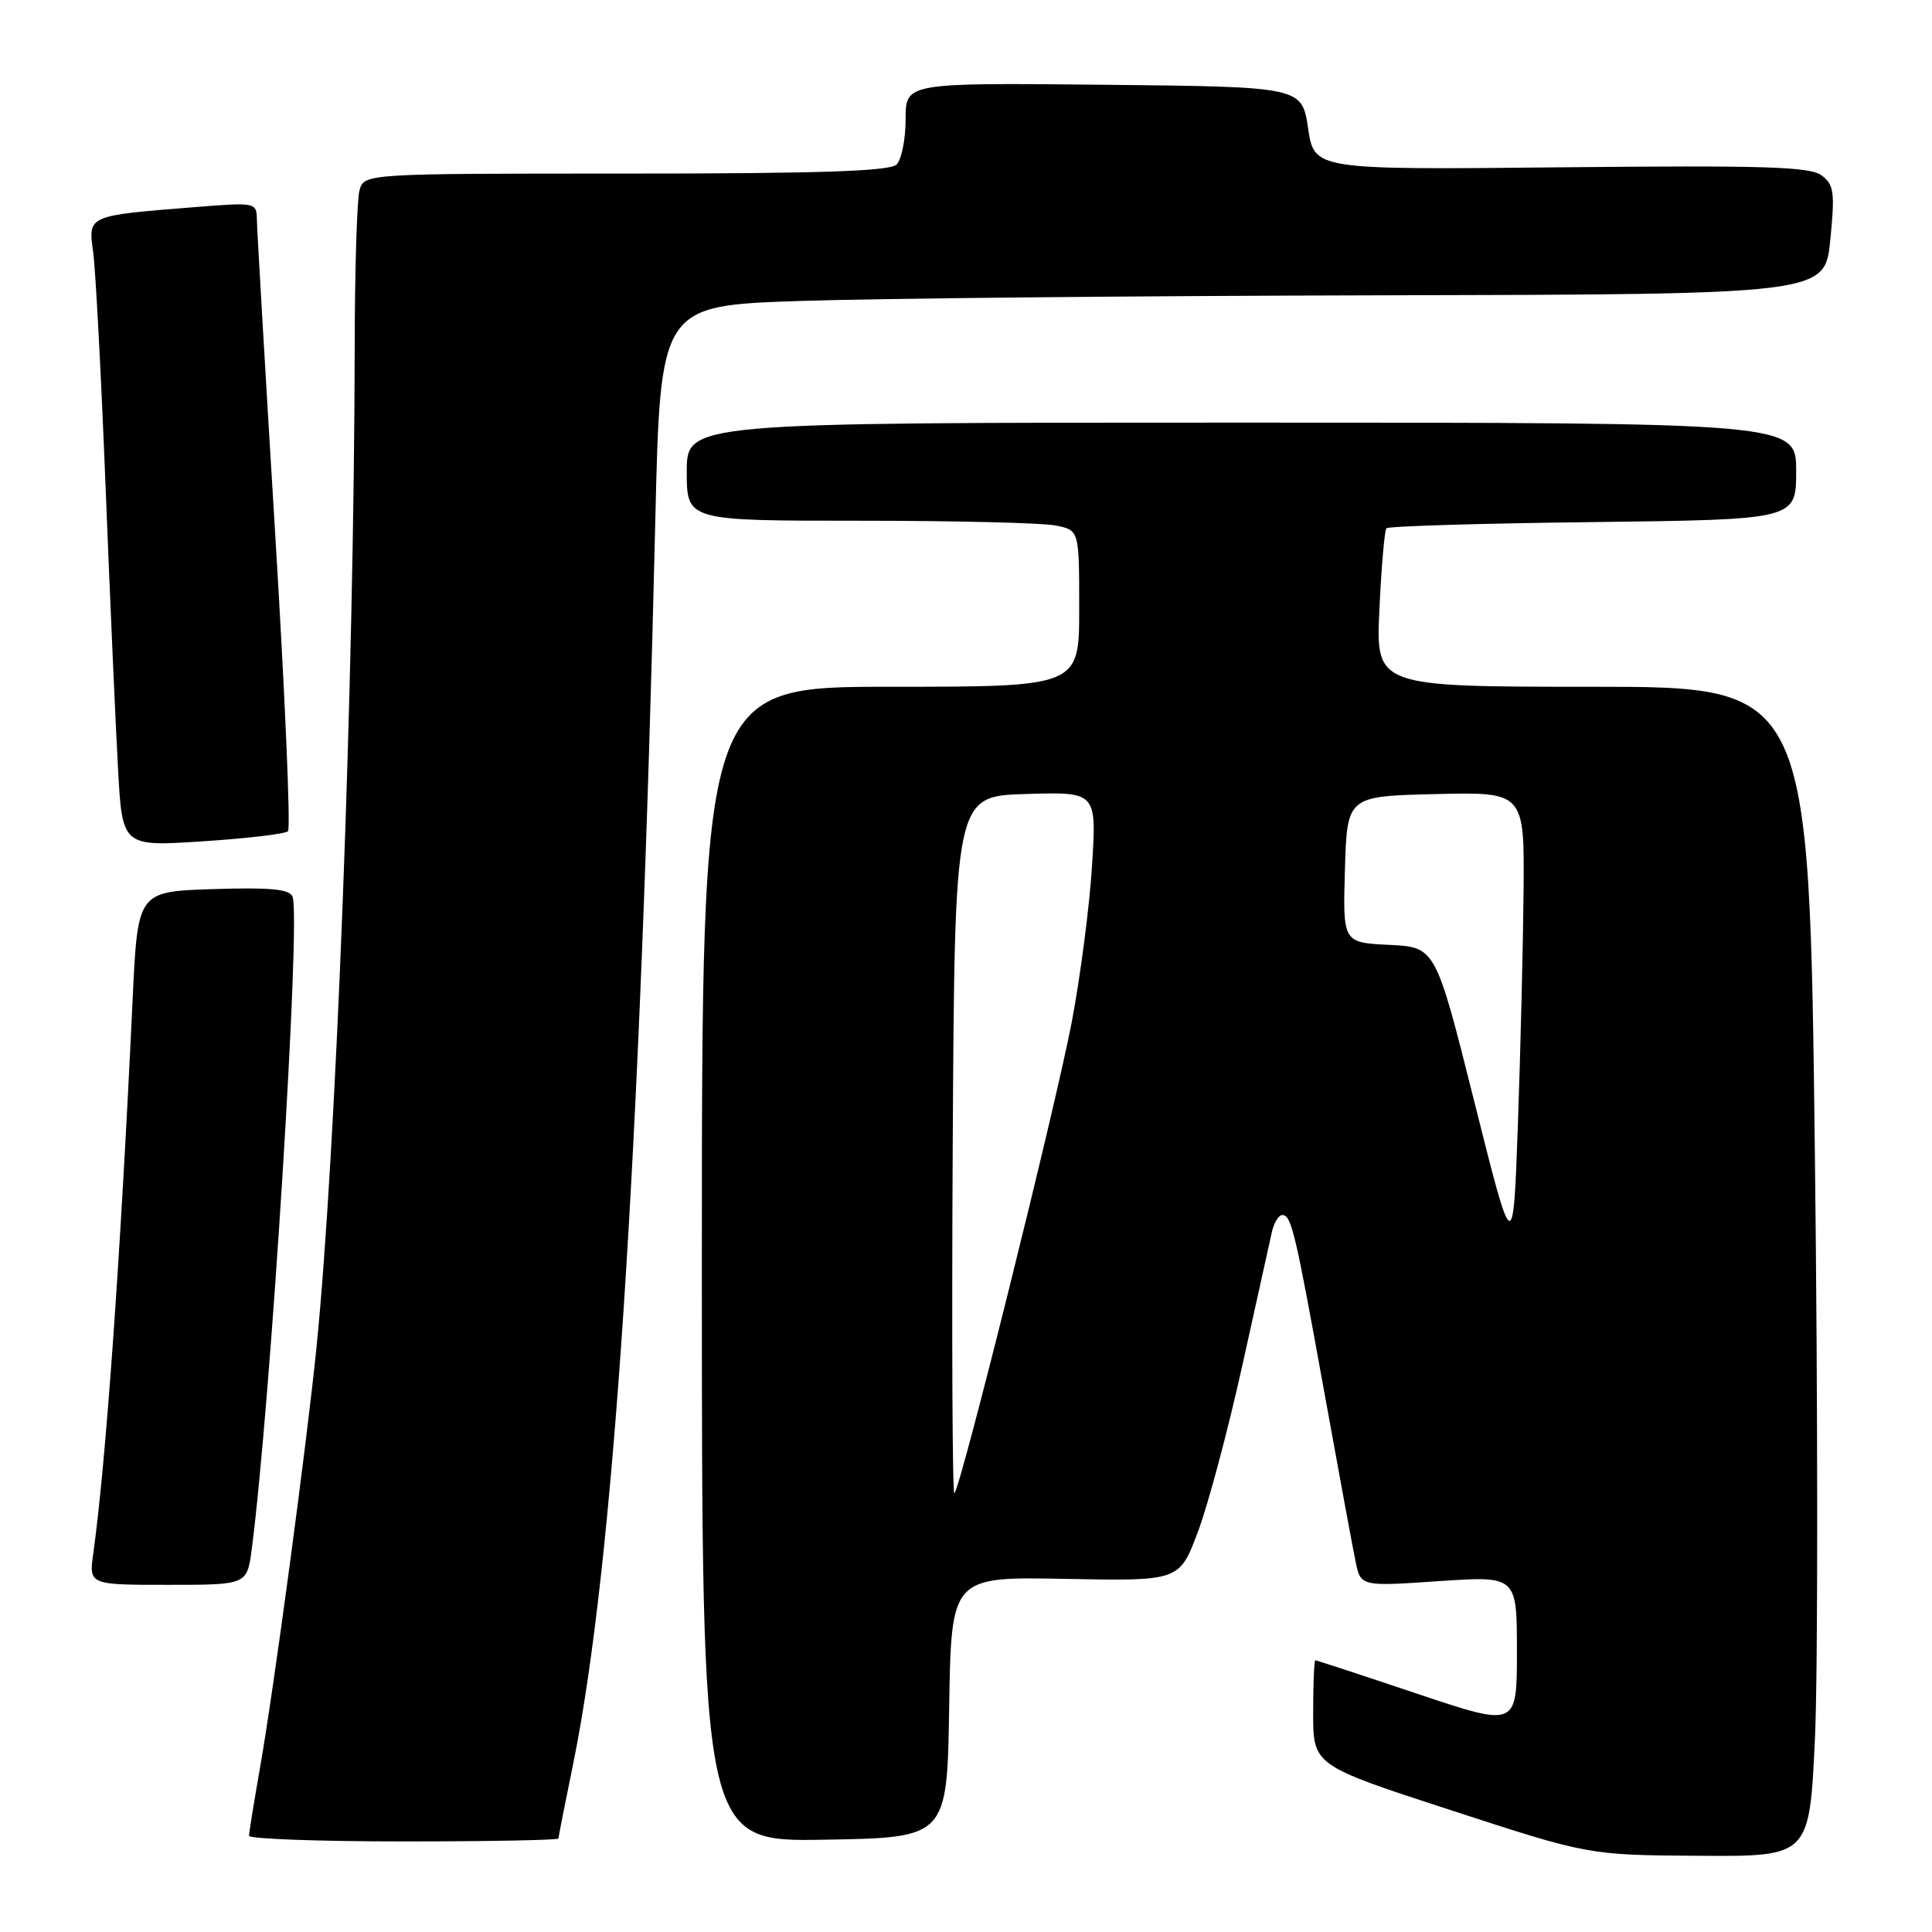 <?xml version="1.0" encoding="UTF-8" standalone="no"?>
<!DOCTYPE svg PUBLIC "-//W3C//DTD SVG 1.1//EN" "http://www.w3.org/Graphics/SVG/1.1/DTD/svg11.dtd" >
<svg xmlns="http://www.w3.org/2000/svg" xmlns:xlink="http://www.w3.org/1999/xlink" version="1.1" viewBox="0 0 256 256">
 <g >
 <path fill="currentColor"
d=" M 240.49 230.36 C 240.89 221.76 240.89 186.88 240.48 152.86 C 239.74 91.00 239.74 91.00 211.02 91.00 C 182.30 91.00 182.30 91.00 182.78 80.75 C 183.04 75.11 183.46 70.28 183.71 70.00 C 183.96 69.72 196.28 69.35 211.08 69.18 C 238.00 68.85 238.00 68.85 238.00 62.43 C 238.00 56.00 238.00 56.00 164.50 56.00 C 91.00 56.00 91.00 56.00 91.00 62.50 C 91.00 69.00 91.00 69.00 113.87 69.00 C 126.46 69.00 138.16 69.28 139.87 69.63 C 143.00 70.25 143.00 70.25 143.00 80.63 C 143.00 91.00 143.00 91.00 118.00 91.00 C 93.00 91.00 93.00 91.00 93.00 167.52 C 93.00 244.05 93.00 244.05 109.25 243.77 C 125.50 243.50 125.50 243.50 125.77 226.21 C 126.05 208.92 126.05 208.92 141.16 209.21 C 156.27 209.50 156.27 209.50 158.72 203.00 C 160.07 199.43 162.71 189.53 164.60 181.00 C 166.48 172.47 168.25 164.49 168.53 163.25 C 168.81 162.01 169.43 161.00 169.90 161.00 C 171.11 161.00 171.60 163.03 175.48 184.50 C 177.37 194.95 179.23 205.01 179.61 206.86 C 180.29 210.22 180.29 210.22 190.65 209.51 C 201.00 208.81 201.00 208.81 201.00 218.83 C 201.00 228.86 201.00 228.86 187.79 224.43 C 180.53 221.99 174.45 220.00 174.29 220.00 C 174.13 220.00 174.00 223.13 174.00 226.96 C 174.00 233.92 174.00 233.92 192.25 239.86 C 210.50 245.81 210.50 245.81 225.13 245.90 C 239.76 246.00 239.76 246.00 240.49 230.36 Z  M 74.00 243.61 C 74.00 243.40 74.86 239.01 75.92 233.86 C 81.27 207.71 84.84 153.81 86.83 69.00 C 87.50 40.50 87.50 40.50 106.00 39.88 C 116.17 39.54 150.89 39.20 183.15 39.13 C 241.80 39.00 241.80 39.00 242.52 31.82 C 243.15 25.48 243.02 24.48 241.37 23.24 C 239.83 22.08 233.72 21.90 206.83 22.17 C 174.15 22.50 174.15 22.50 173.33 17.00 C 172.50 11.50 172.50 11.50 146.25 11.23 C 120.00 10.97 120.00 10.97 120.00 15.78 C 120.00 18.43 119.46 21.14 118.80 21.80 C 117.91 22.69 108.56 23.00 82.92 23.00 C 48.23 23.00 48.23 23.00 47.63 25.25 C 47.30 26.49 47.01 35.83 47.00 46.00 C 46.92 90.44 44.56 152.49 41.94 178.50 C 40.64 191.42 36.29 223.81 34.44 234.32 C 33.65 238.82 33.00 242.84 33.00 243.25 C 33.00 243.66 42.22 244.00 53.50 244.00 C 64.78 244.00 74.00 243.82 74.00 243.61 Z  M 33.36 205.25 C 35.86 186.03 39.88 121.76 38.77 118.83 C 38.38 117.81 35.90 117.57 28.25 117.81 C 18.25 118.13 18.25 118.13 17.58 132.31 C 15.98 166.42 14.03 193.88 12.37 205.75 C 11.77 210.00 11.77 210.00 22.26 210.00 C 32.74 210.00 32.74 210.00 33.36 205.25 Z  M 38.16 110.14 C 38.53 109.79 37.76 91.95 36.45 70.50 C 35.14 49.05 34.06 30.44 34.04 29.15 C 34.00 26.81 33.93 26.80 25.75 27.45 C 11.57 28.58 11.67 28.53 12.34 33.36 C 12.66 35.63 13.40 49.65 13.99 64.50 C 14.58 79.35 15.32 96.15 15.64 101.84 C 16.20 112.18 16.20 112.18 26.85 111.48 C 32.71 111.10 37.80 110.50 38.16 110.14 Z  M 126.24 151.93 C 126.50 105.50 126.50 105.50 135.90 105.21 C 145.31 104.92 145.31 104.92 144.70 114.71 C 144.37 120.09 143.15 129.45 142.00 135.50 C 139.84 146.77 127.34 197.00 126.46 197.87 C 126.20 198.14 126.10 177.46 126.24 151.93 Z  M 195.36 146.00 C 190.22 125.50 190.22 125.50 184.07 125.20 C 177.93 124.90 177.93 124.90 178.21 115.20 C 178.50 105.50 178.50 105.50 190.25 105.22 C 202.00 104.94 202.00 104.94 201.88 118.22 C 201.81 125.52 201.47 139.38 201.13 149.00 C 200.50 166.50 200.50 166.50 195.36 146.00 Z "/>
</g>
</svg>